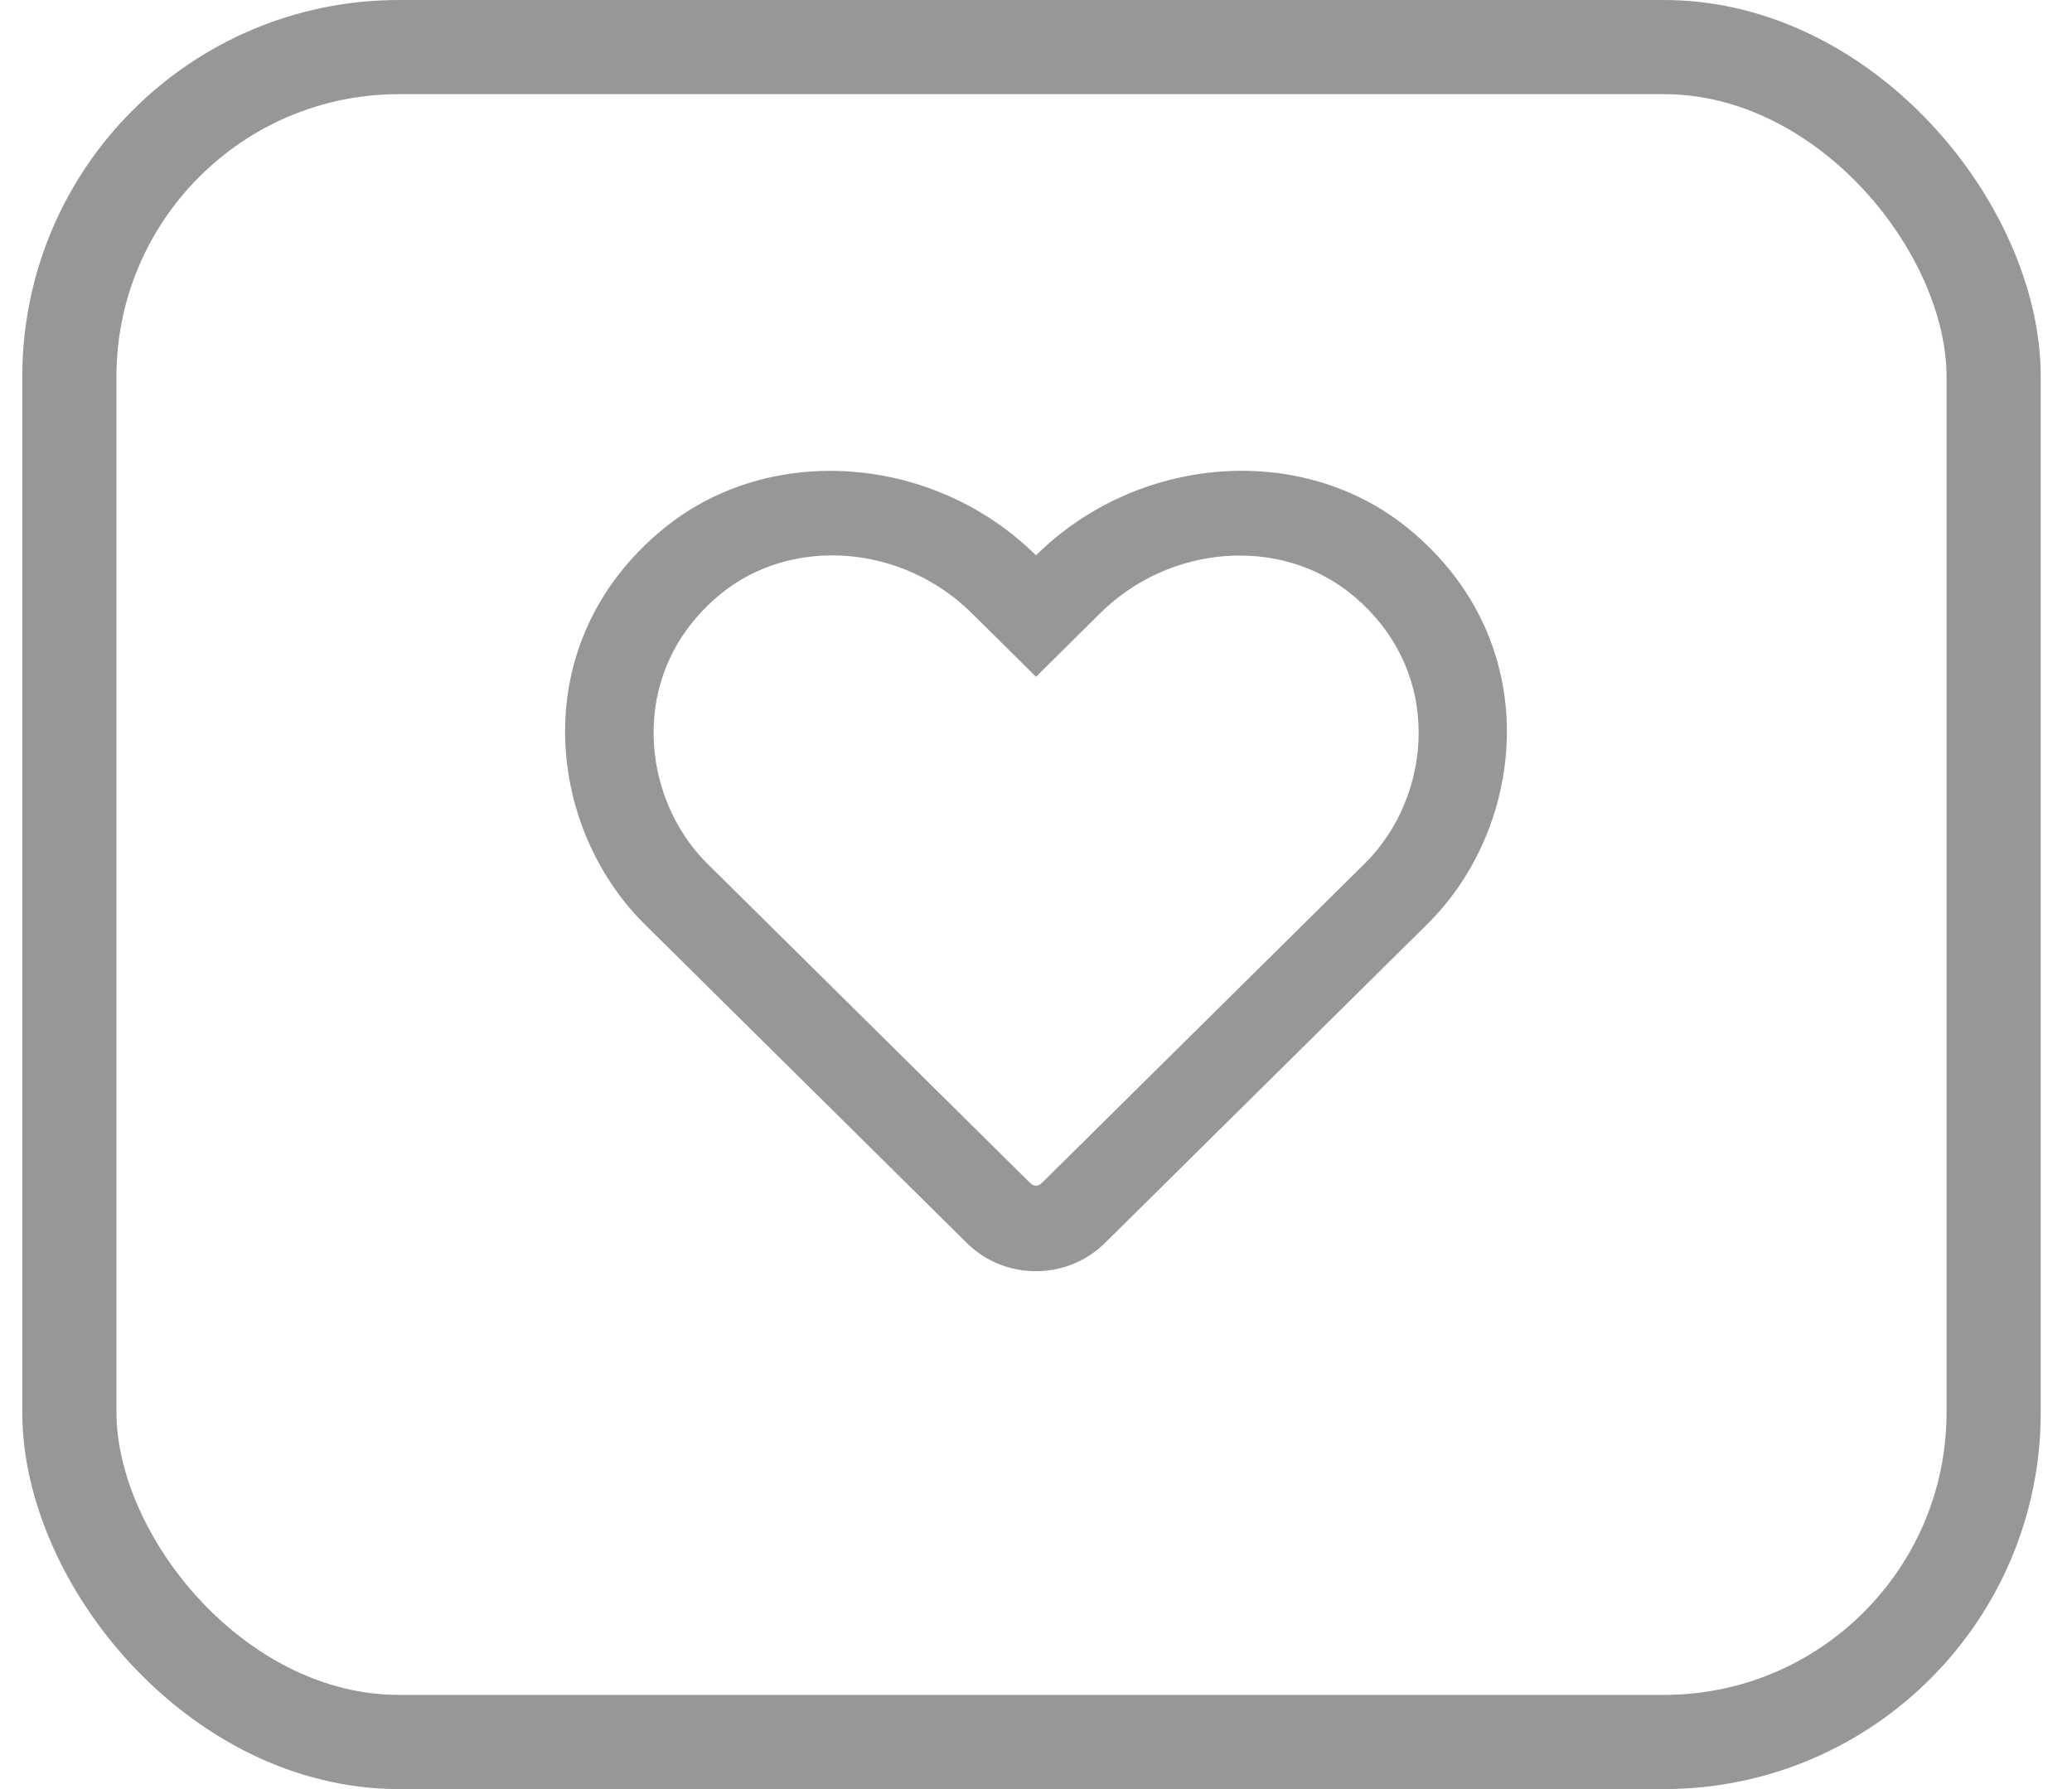 <svg width="44" height="38" viewBox="0 0 44 38" fill="none" xmlns="http://www.w3.org/2000/svg">
<rect x="1.473" y="1" width="40.863" height="36" rx="7" stroke="#979797" stroke-width="2"/>
<path d="M14.094 11.226C16.352 9.382 19.84 9.659 22 11.795C24.16 9.659 27.648 9.379 29.906 11.226C32.844 13.627 32.414 17.543 30.32 19.618L23.469 26.397C23.078 26.784 22.555 27 22 27C21.441 27 20.922 26.788 20.531 26.401L13.68 19.621C11.59 17.546 11.152 13.631 14.094 11.226ZM15.016 18.339L21.867 25.118C21.961 25.209 22.039 25.209 22.133 25.118L28.984 18.339C30.41 16.928 30.699 14.257 28.699 12.622C27.18 11.382 24.836 11.568 23.367 13.021L22 14.375L20.633 13.021C19.156 11.56 16.812 11.382 15.301 12.618C13.305 14.254 13.601 16.939 15.016 18.339Z" fill="#979797"/>
</svg>
